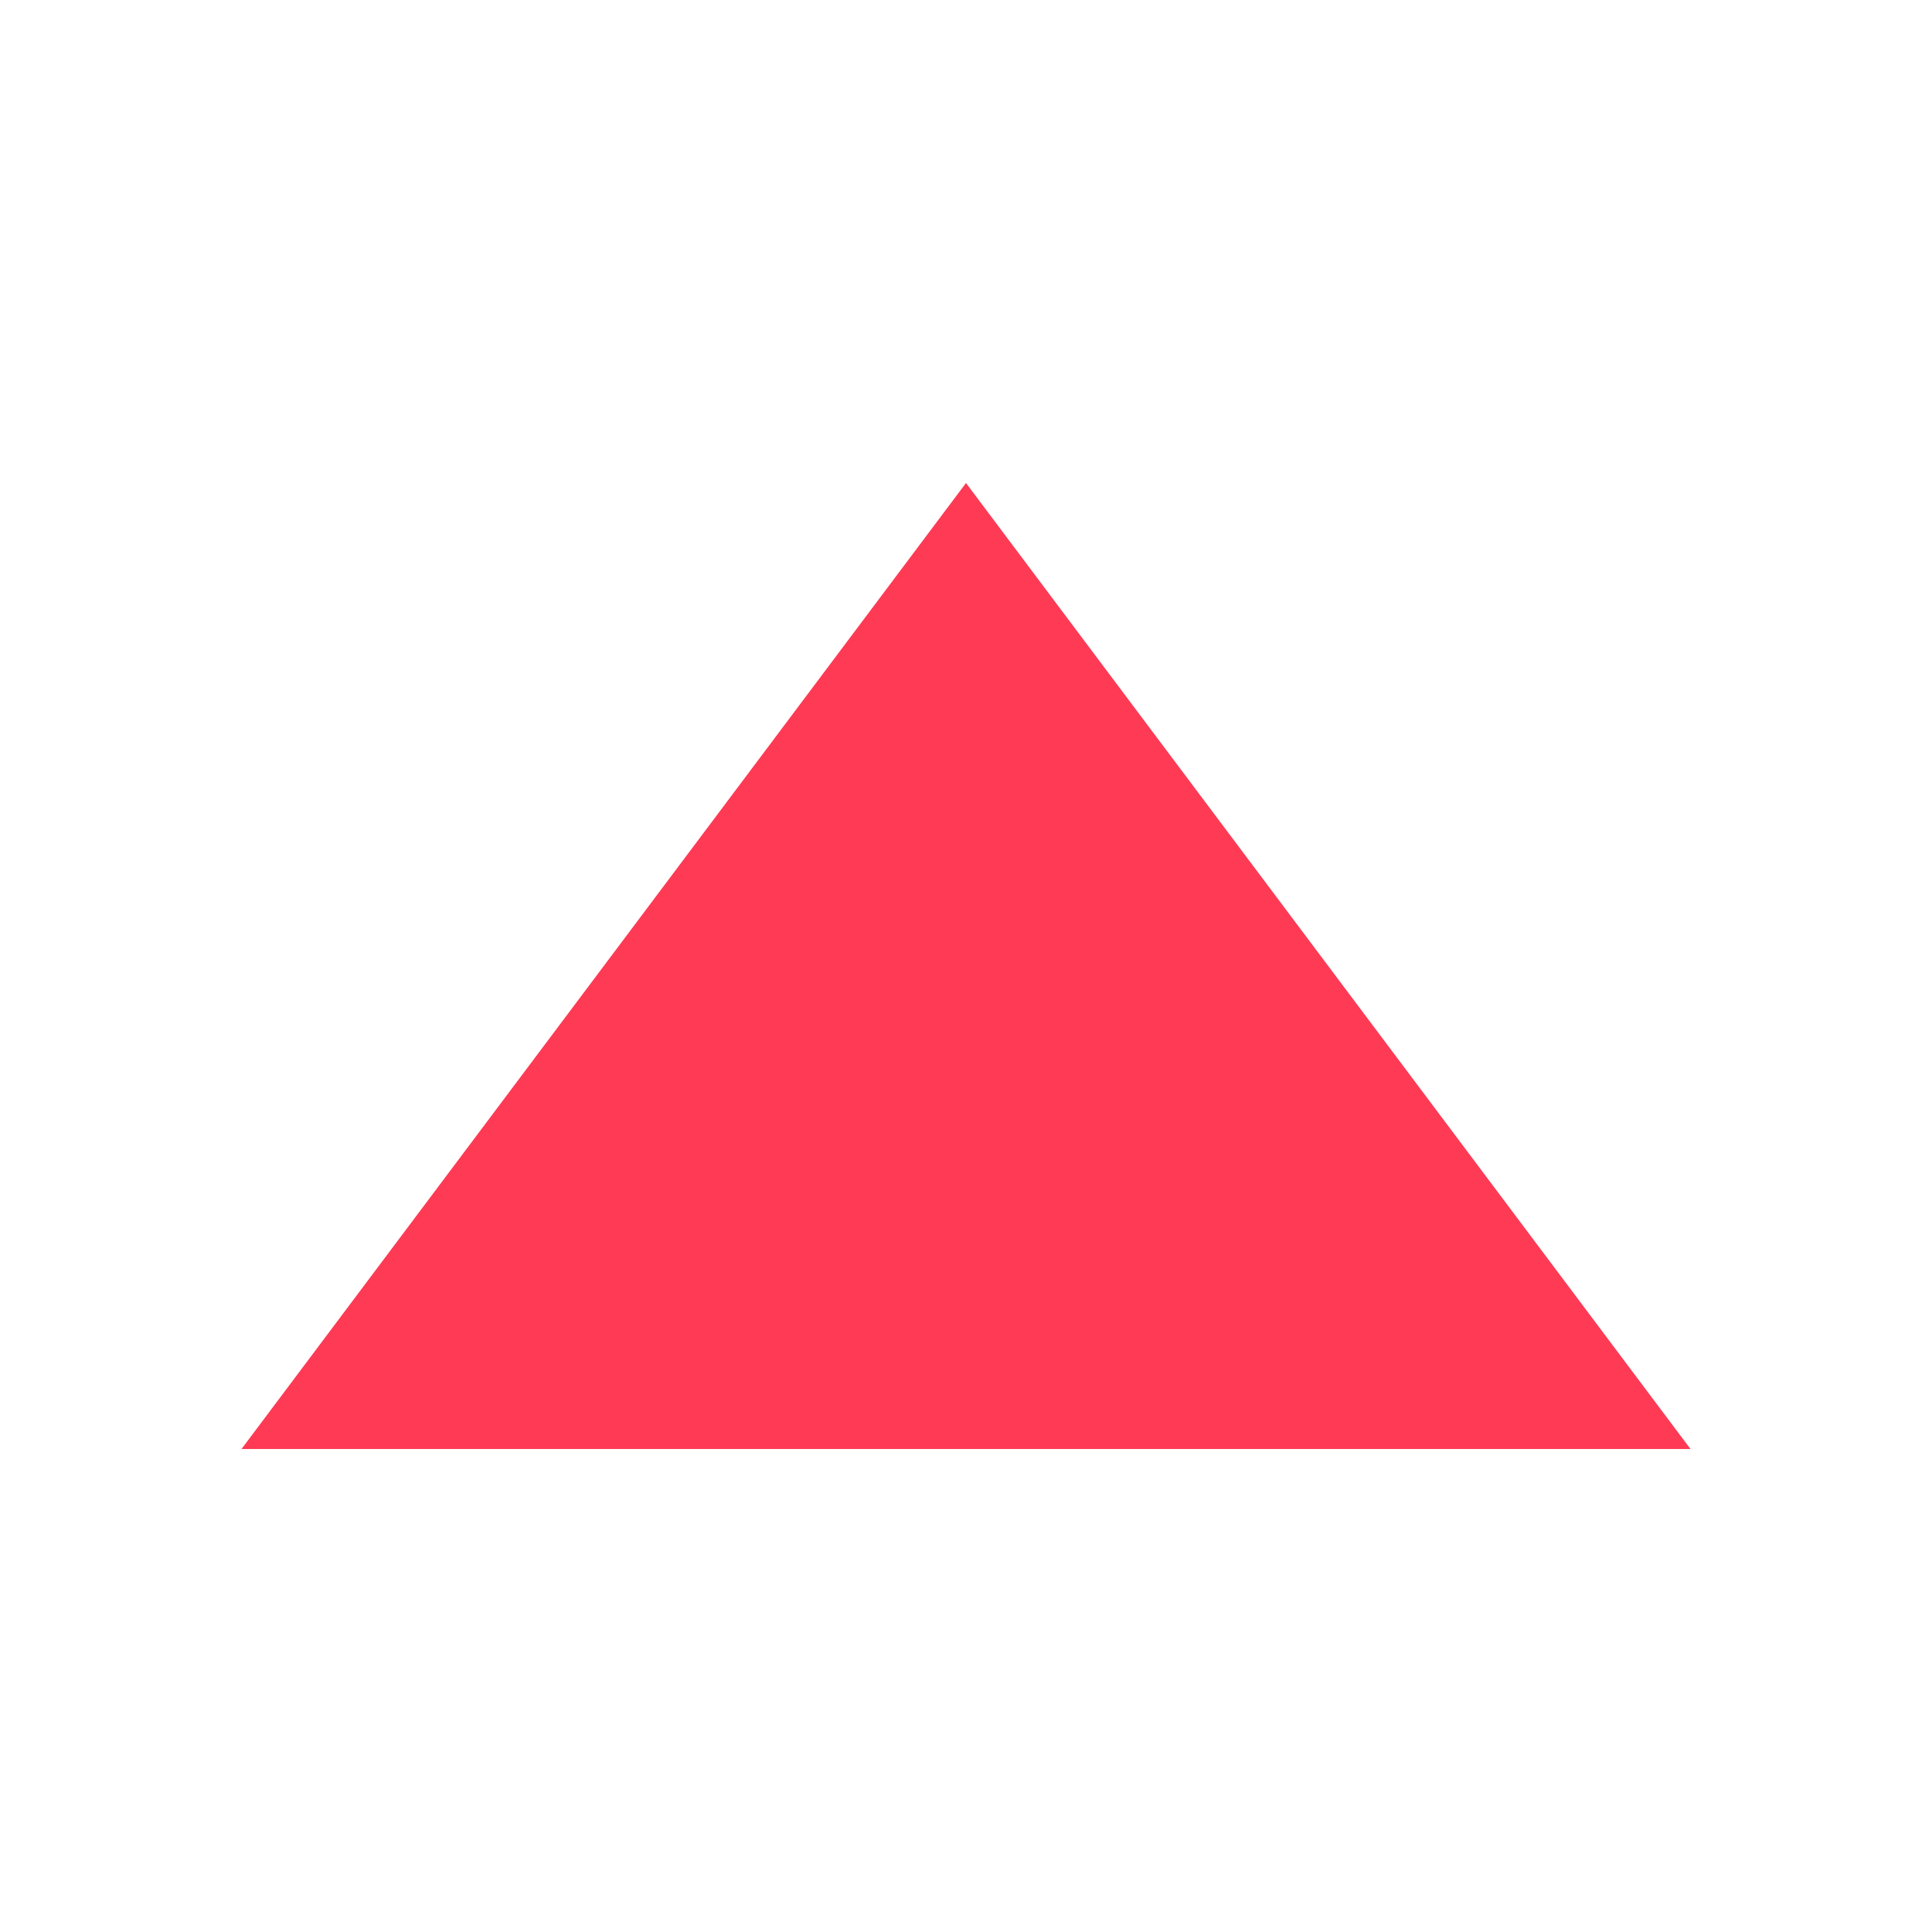 <svg xmlns="http://www.w3.org/2000/svg" width="8" height="8"><g data-name="그룹 600"><path data-name="사각형 8539" d="M8 8H0V0h8z" fill="none"/><path data-name="다각형 2" d="M4 2l3 4H1z" fill="#ff3a55"/></g></svg>